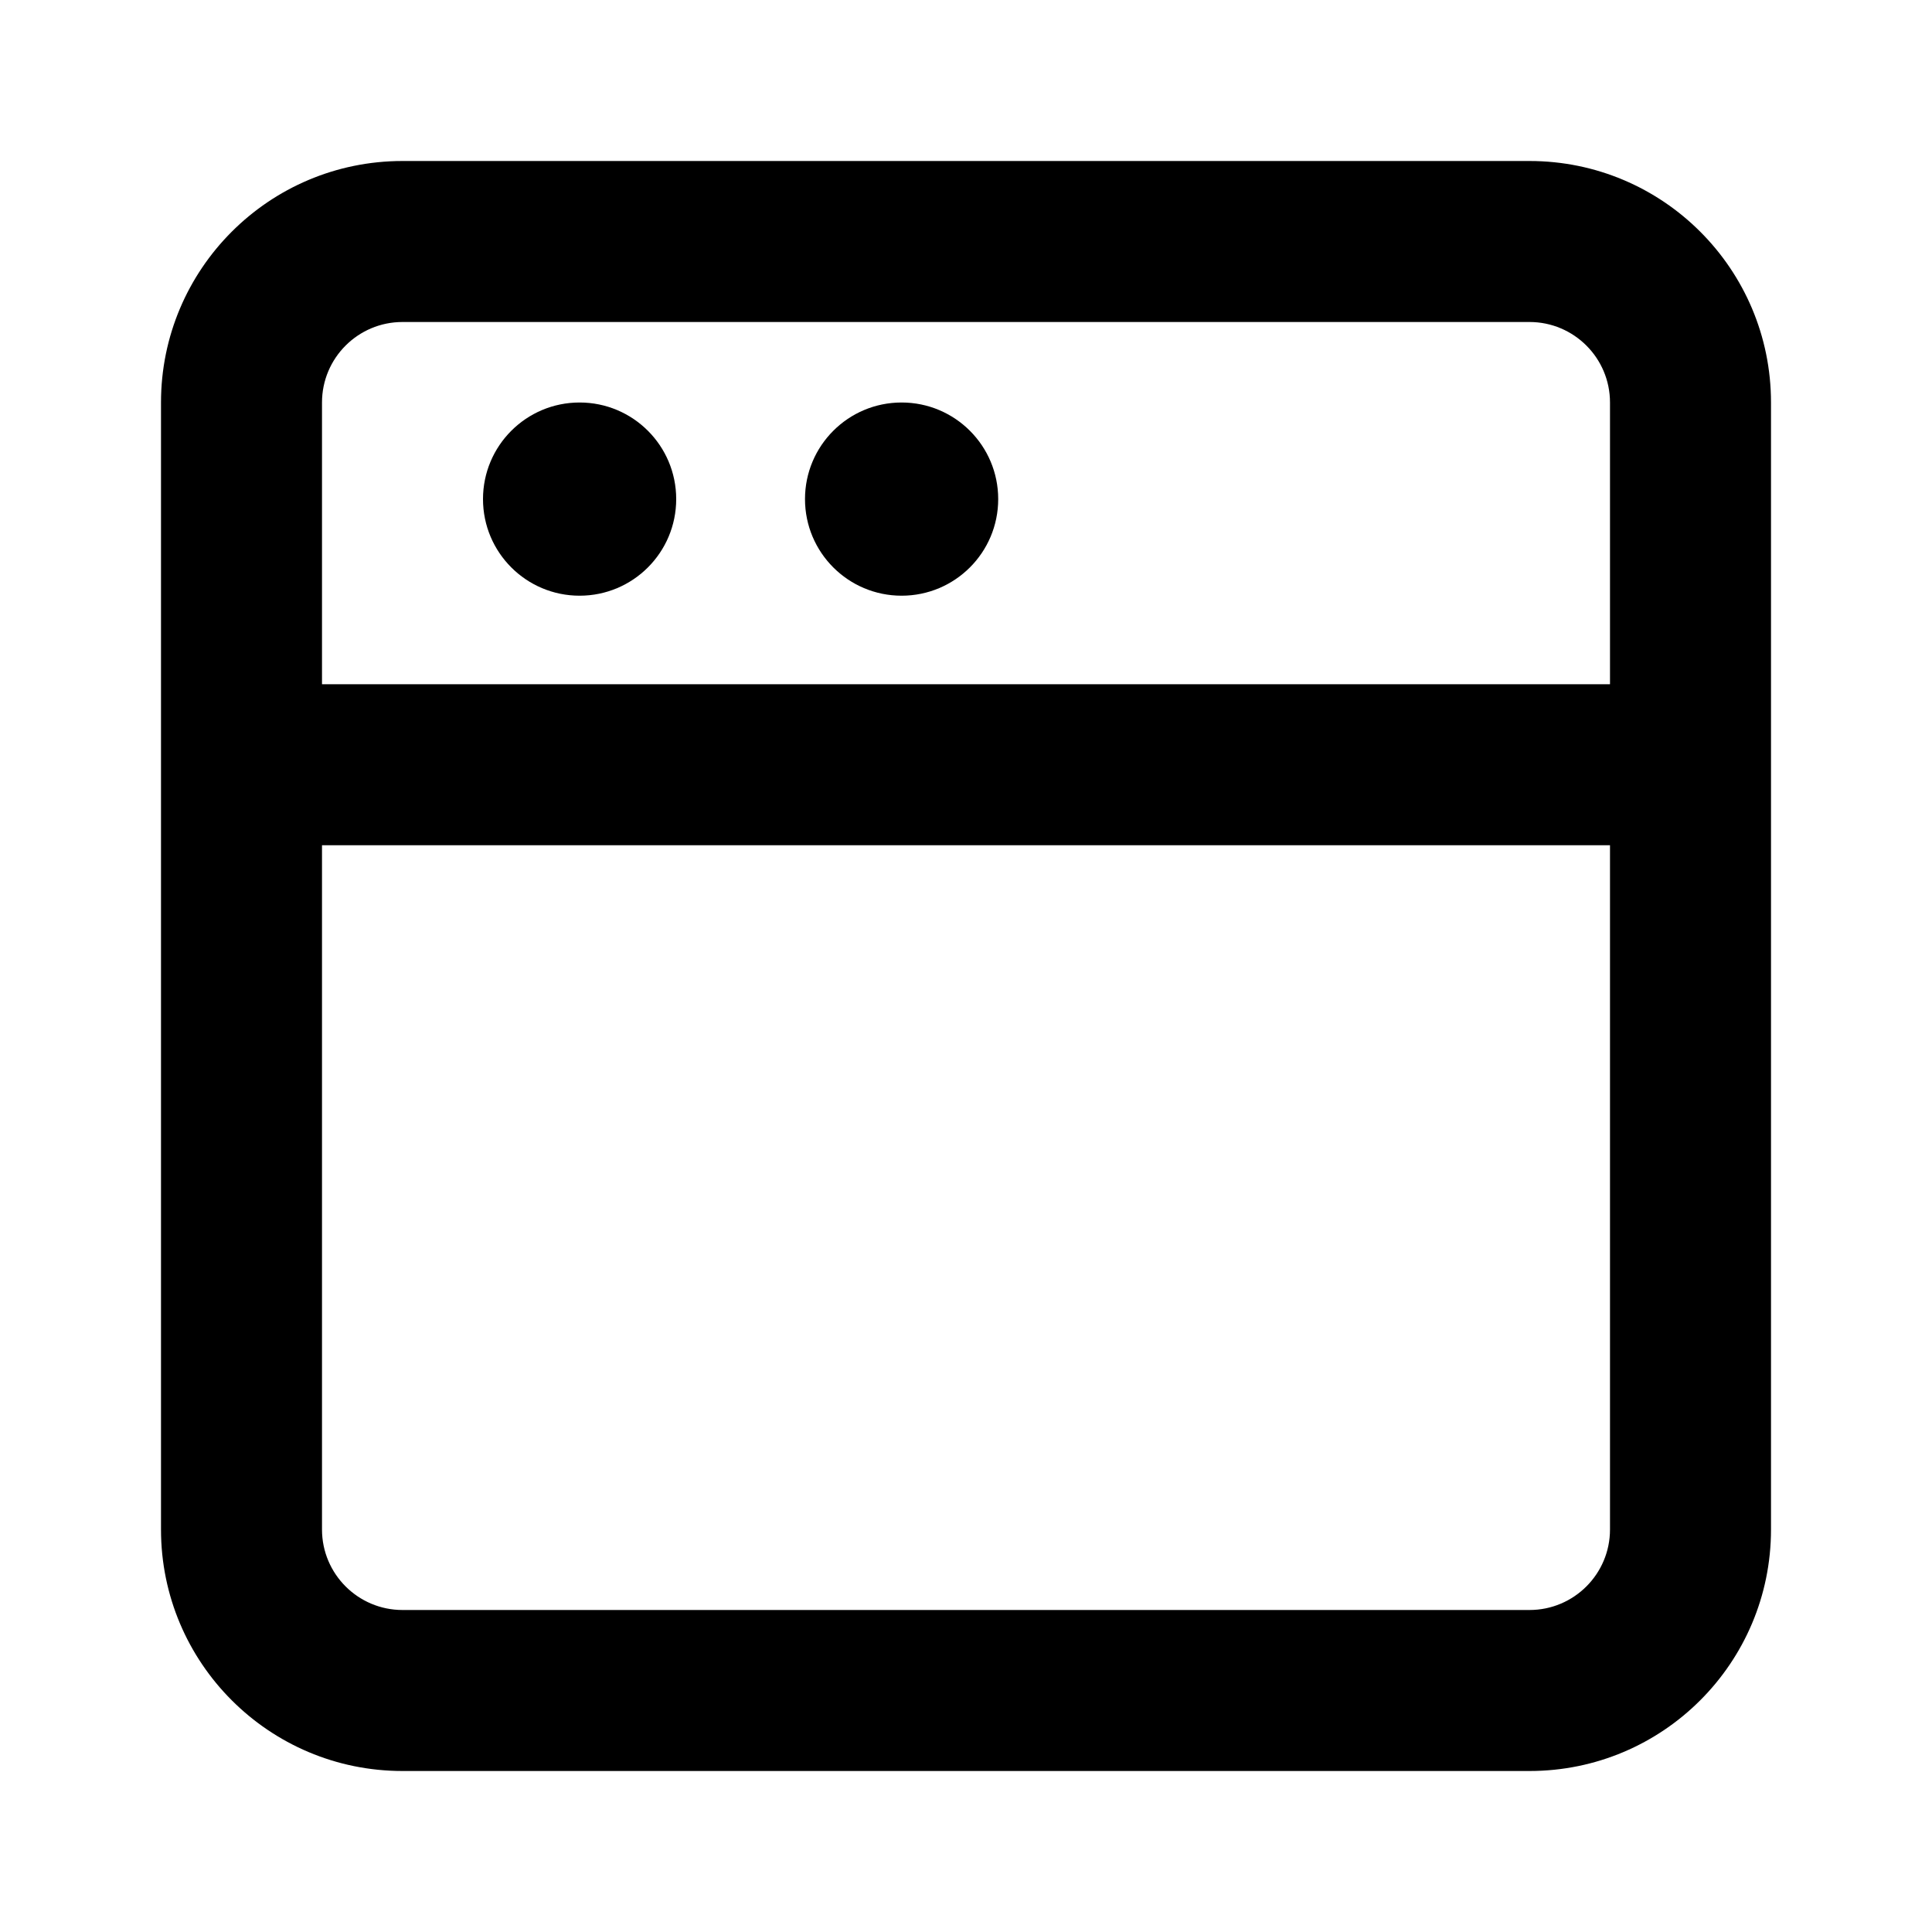 <svg width="1em" height="1em" viewBox="0 0 24 24" fill="none" xmlns="http://www.w3.org/2000/svg">
<path fill="currentColor" fill-rule="evenodd" clip-rule="evenodd" d="M5 2C3.343 2 2 3.343 2 5V9.5V19C2 20.657 3.343 22 5 22H19C20.657 22 22 20.657 22 19V9.5V5C22 3.343 20.657 2 19 2H5ZM20 8.5V5C20 4.448 19.552 4 19 4H5C4.448 4 4 4.448 4 5V8.5H20ZM4 10.5H20V19C20 19.552 19.552 20 19 20H5C4.448 20 4 19.552 4 19V10.5ZM11.2 7.4C11.863 7.4 12.4 6.863 12.4 6.2C12.4 5.537 11.863 5 11.2 5C10.537 5 10 5.537 10 6.2C10 6.863 10.537 7.4 11.2 7.4ZM8.4 6.2C8.4 6.863 7.863 7.4 7.2 7.4C6.537 7.4 6 6.863 6 6.2C6 5.537 6.537 5 7.2 5C7.863 5 8.4 5.537 8.4 6.2Z" />
</svg>
